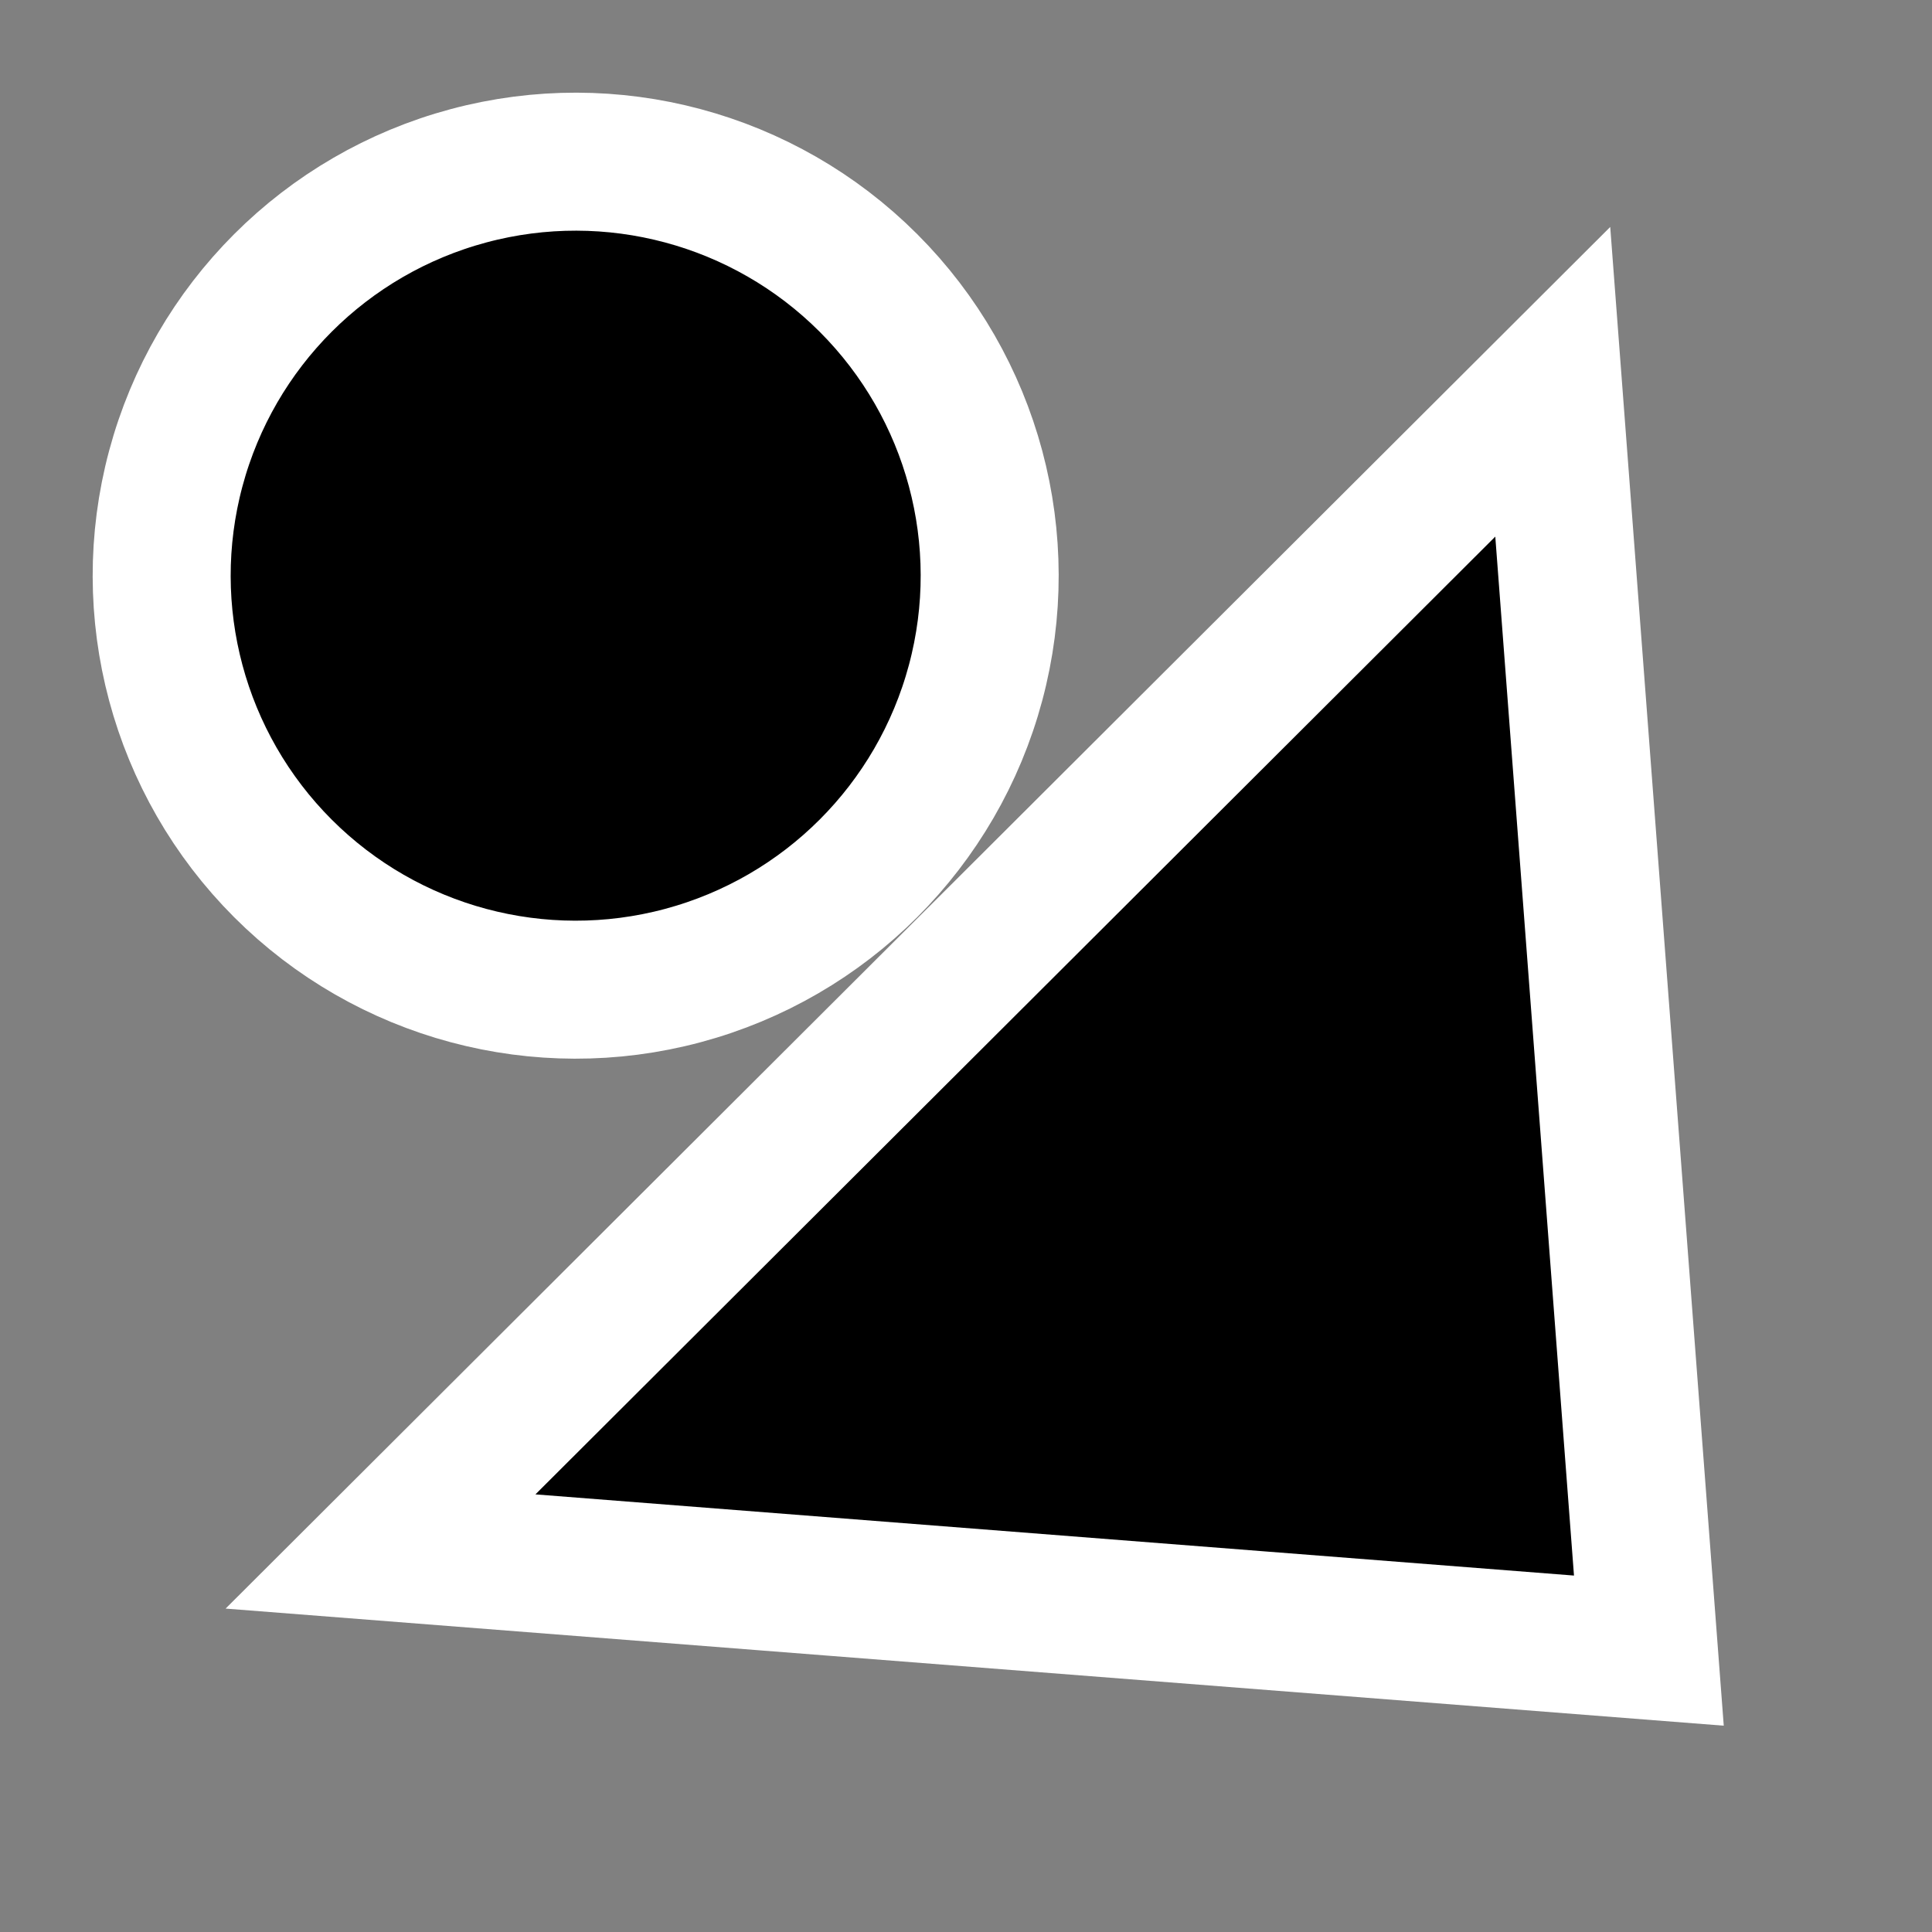 <svg xmlns="http://www.w3.org/2000/svg" width="14" height="14" viewBox="0 0 14 14">
  <rect x="0" y="0" width="14" height="14" fill="#808080" stroke="none"/>
  <defs>
    <style>
      .cls-1, .cls-2 {
        stroke: #fff;
        stroke-width: 1px;
      }

      .cls-1 {
        fill-rule: evenodd;
      }
    </style>
  </defs>
  <g transform="rotate(-45 7 7)">
    <path id="Arrow" class="cls-1" d="M5.991,14.007L0,7,12,7.013Z" transform="translate(1 0)"/>
      <circle id="Circle" class="cls-2" cx="6" cy="3" r="3" transform="translate(1 0)"/>
  </g>
</svg>